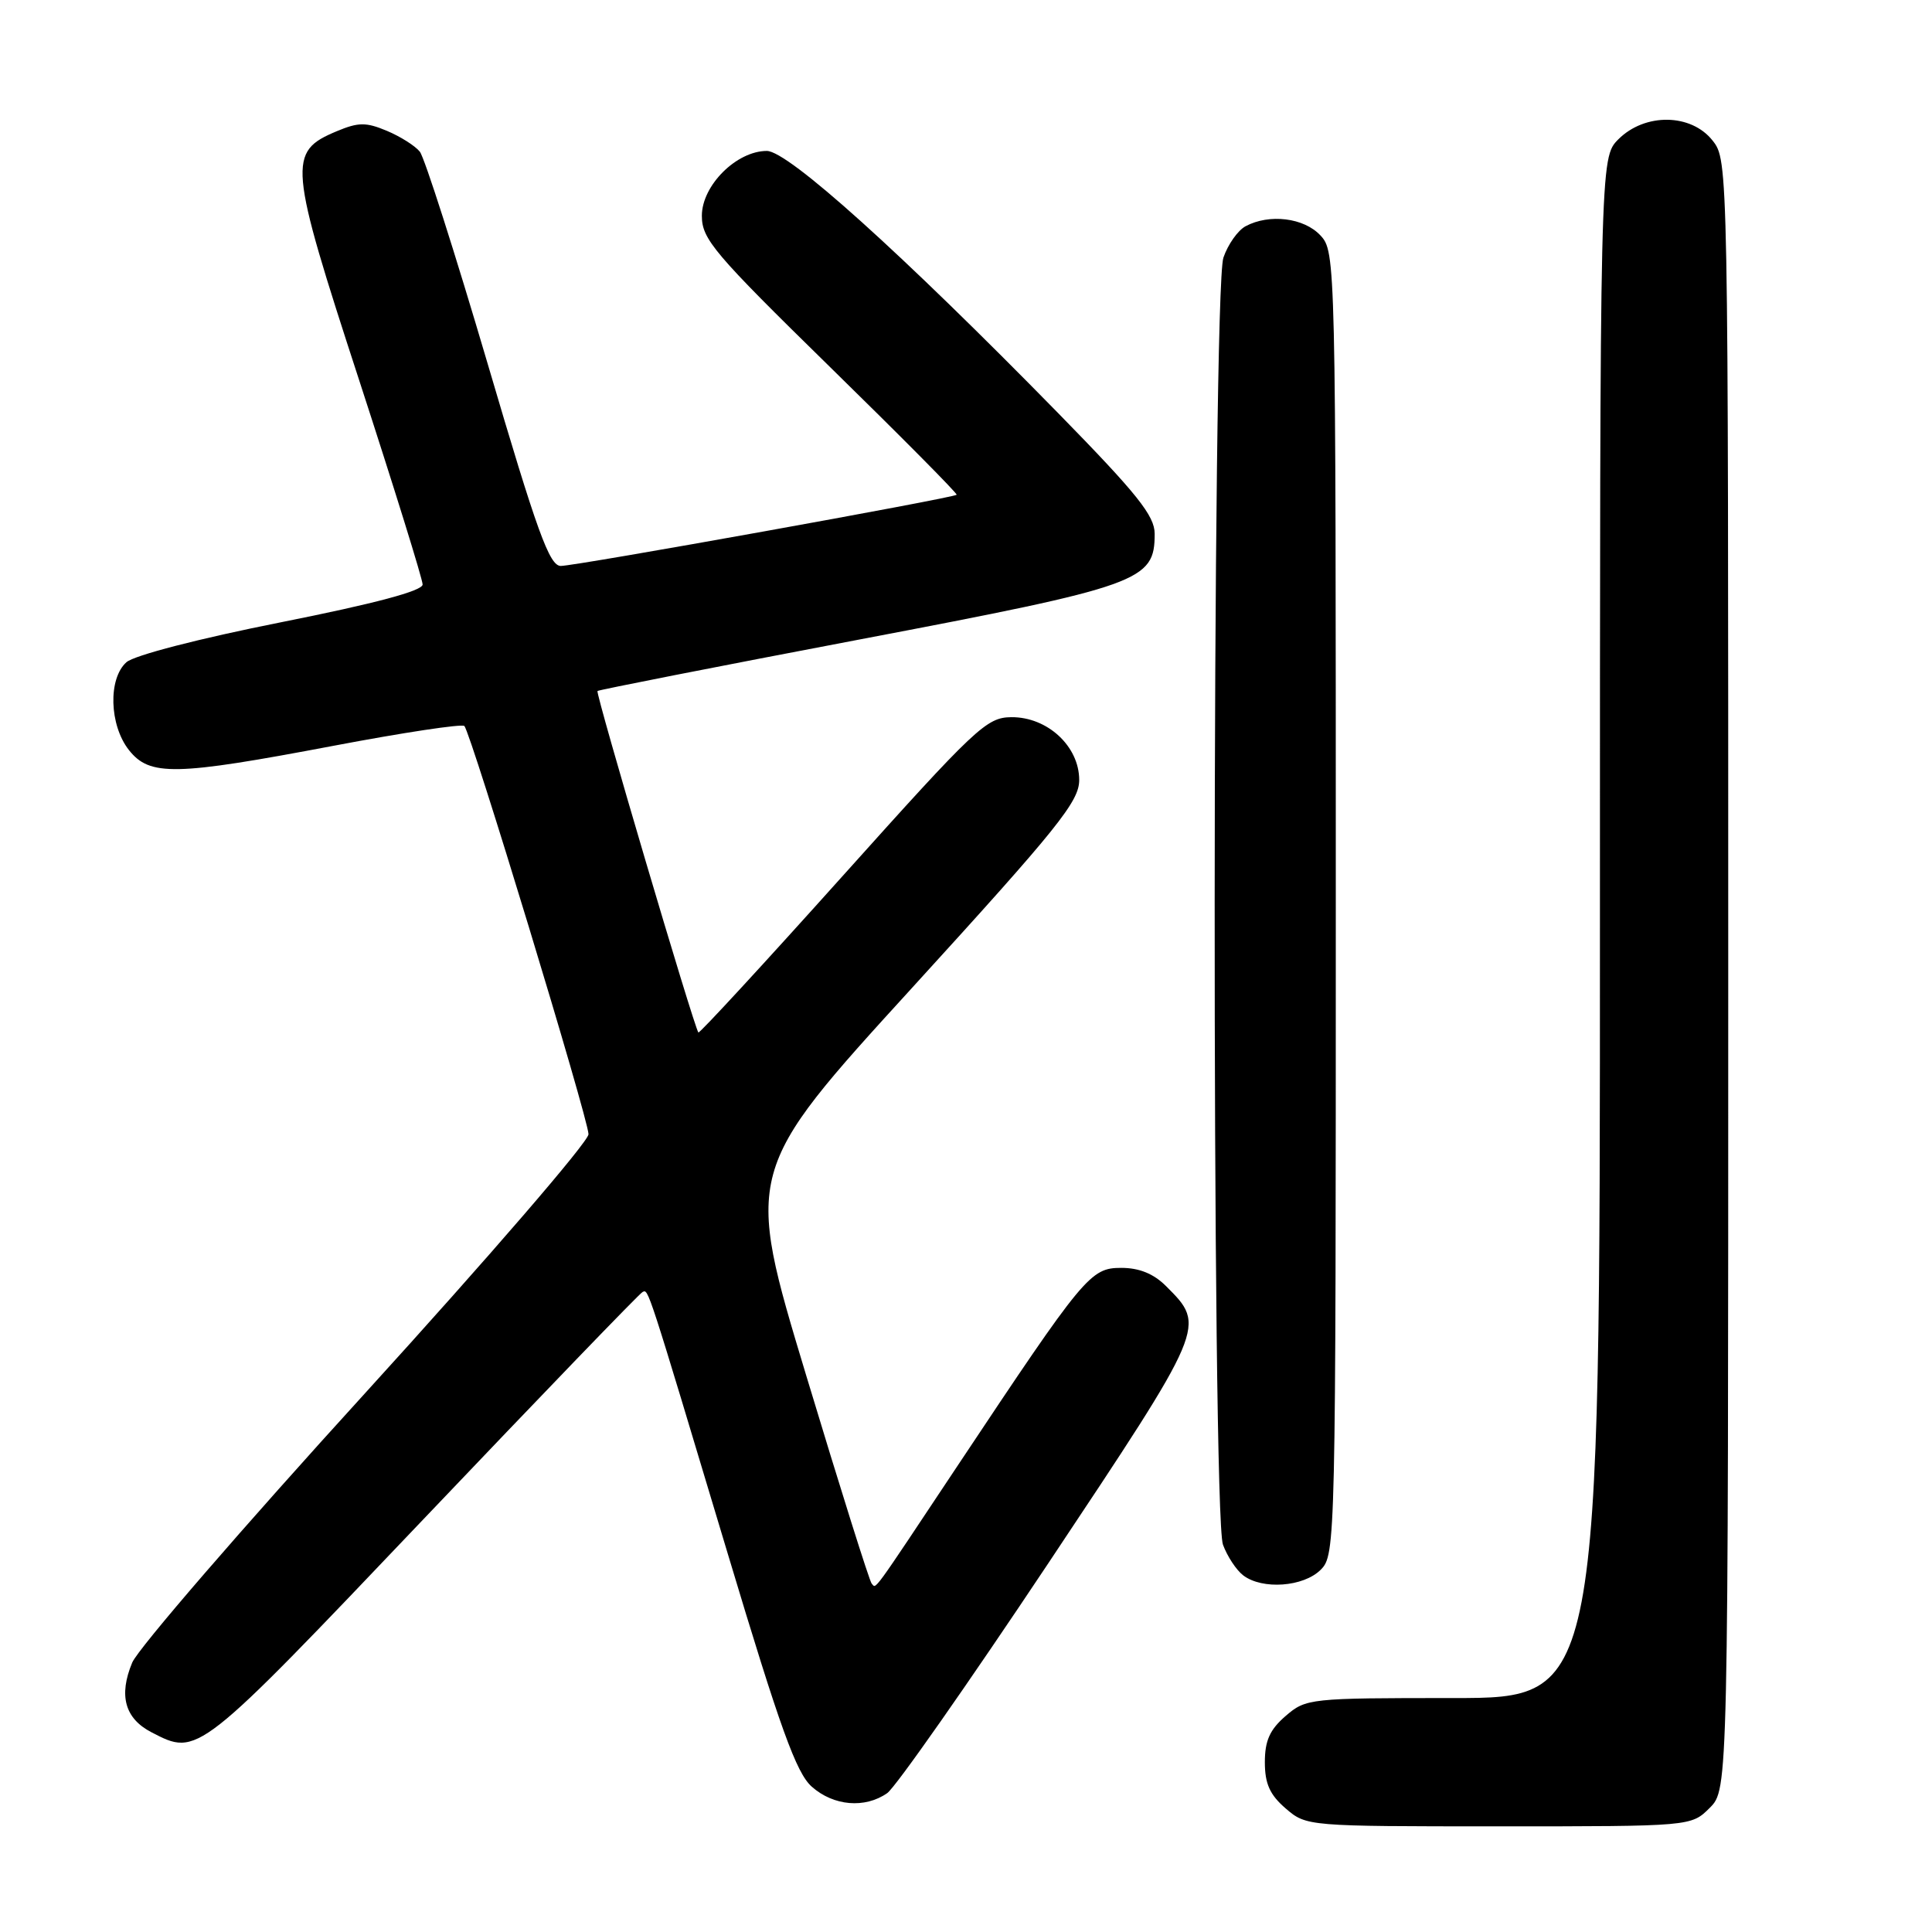 <?xml version="1.0" encoding="UTF-8" standalone="no"?>
<!DOCTYPE svg PUBLIC "-//W3C//DTD SVG 1.1//EN" "http://www.w3.org/Graphics/SVG/1.1/DTD/svg11.dtd" >
<svg xmlns="http://www.w3.org/2000/svg" xmlns:xlink="http://www.w3.org/1999/xlink" version="1.1" viewBox="0 0 256 256">
 <g >
 <path fill="currentColor"
d=" M 226.55 239.55 C 229.00 237.09 229.00 237.09 229.00 129.18 C 229.00 21.52 229.00 21.26 226.93 18.63 C 224.09 15.02 217.97 14.94 214.45 18.45 C 212.00 20.91 212.00 20.91 212.00 122.95 C 212.00 225.00 212.00 225.00 192.56 225.00 C 173.54 225.00 173.05 225.05 170.36 227.37 C 168.26 229.18 167.60 230.64 167.60 233.50 C 167.60 236.36 168.26 237.82 170.36 239.63 C 173.10 241.99 173.23 242.00 198.60 242.00 C 224.09 242.00 224.09 242.00 226.55 239.55 Z  M 117.56 237.60 C 118.66 236.83 128.26 223.12 138.90 207.15 C 159.91 175.59 159.84 175.75 154.50 170.41 C 152.87 168.78 150.96 168.00 148.58 168.00 C 144.48 168.00 143.69 168.96 127.03 194.00 C 115.20 211.79 116.15 210.48 115.50 209.83 C 115.22 209.55 111.32 197.15 106.83 182.27 C 98.66 155.22 98.66 155.22 120.83 130.92 C 140.24 109.64 143.00 106.20 143.00 103.35 C 143.00 98.89 138.79 94.99 134.01 95.03 C 130.72 95.06 129.33 96.37 111.64 116.09 C 101.27 127.65 92.67 136.98 92.54 136.81 C 91.95 136.07 78.87 91.81 79.17 91.56 C 79.35 91.41 94.94 88.34 113.82 84.75 C 151.25 77.63 153.00 77.00 153.00 70.73 C 153.00 68.34 150.70 65.46 140.25 54.78 C 119.38 33.47 104.42 20.00 101.61 20.00 C 97.59 20.00 93.00 24.58 93.00 28.59 C 93.00 31.69 94.57 33.54 110.01 48.66 C 119.37 57.82 126.91 65.42 126.76 65.56 C 126.32 65.99 76.24 75.00 74.31 74.99 C 72.80 74.99 71.18 70.51 64.63 48.24 C 60.30 33.54 56.25 20.87 55.63 20.10 C 55.01 19.32 53.04 18.08 51.25 17.33 C 48.50 16.18 47.49 16.19 44.64 17.38 C 38.08 20.12 38.22 21.64 47.61 50.44 C 52.22 64.60 56.00 76.76 56.00 77.45 C 56.00 78.29 49.70 79.97 37.25 82.45 C 26.39 84.61 17.76 86.84 16.75 87.75 C 14.31 89.93 14.48 96.06 17.07 99.37 C 19.84 102.88 23.15 102.81 44.20 98.82 C 53.42 97.07 61.22 95.89 61.53 96.20 C 62.39 97.06 77.95 148.23 77.98 150.29 C 77.99 151.27 64.71 166.66 48.47 184.50 C 32.22 202.33 18.30 218.44 17.52 220.30 C 15.70 224.66 16.54 227.71 20.08 229.54 C 26.25 232.73 26.06 232.88 56.16 201.25 C 71.73 184.89 84.77 171.36 85.14 171.20 C 85.94 170.84 85.63 169.91 96.47 206.00 C 103.39 229.05 105.51 234.93 107.57 236.75 C 110.46 239.31 114.61 239.66 117.56 237.60 Z  M 175.00 208.00 C 176.97 206.03 177.00 204.67 177.00 119.69 C 177.00 34.21 176.98 33.36 174.96 31.19 C 172.78 28.85 168.19 28.29 165.04 29.98 C 164.03 30.52 162.71 32.38 162.11 34.13 C 160.60 38.44 160.55 200.64 162.05 204.68 C 162.62 206.23 163.83 208.06 164.74 208.75 C 167.27 210.67 172.72 210.28 175.00 208.00 Z "/>
</g>
</svg>